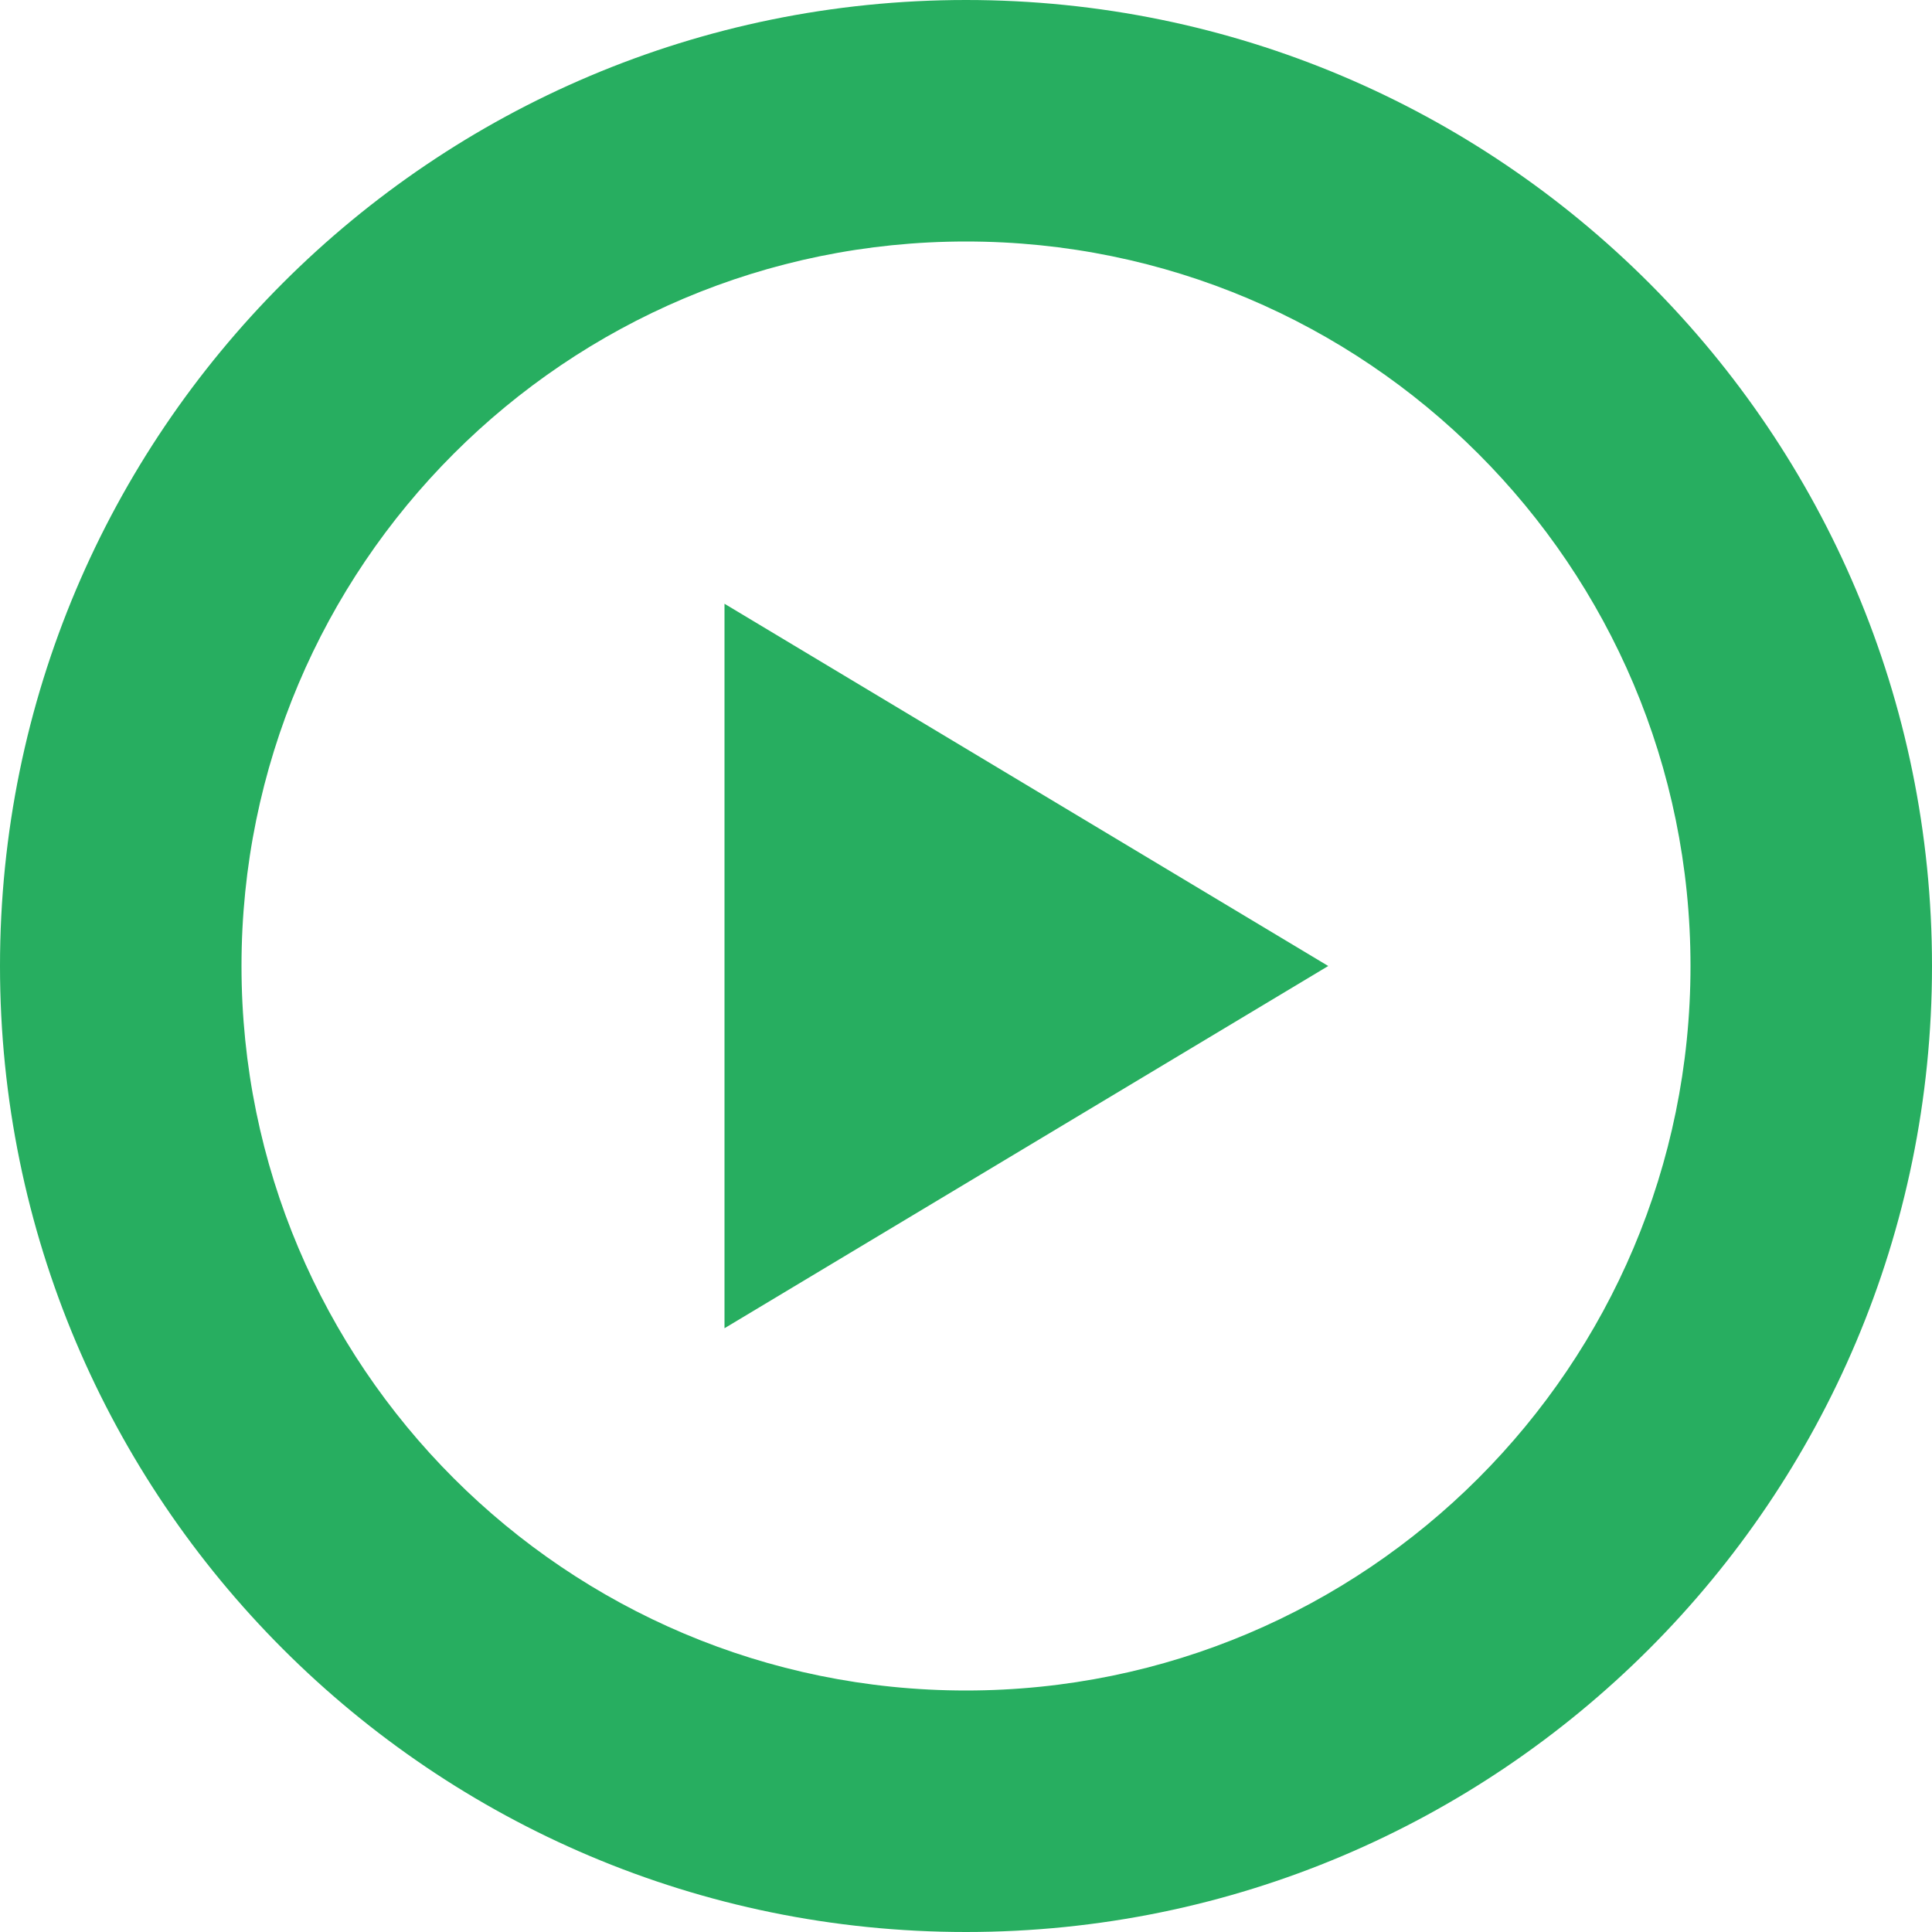 <svg width="512" xmlns="http://www.w3.org/2000/svg" height="512" viewBox="0 0 512 512">
    <path fill="#27ae60" d="m256,512c-141.375,0-256-114.625-256-256 0-141.391 114.625-256 256-256 141.375,0 256,114.609 256,256 0,141.375-114.625,256-256,256zm0-448c-106.031,0-192,85.969-192,192 0,106.031 85.969,192 192,192 106.03,0 192-85.969 192-192 0-106.031-85.969-192-192-192zm-64,96 160,96-160,96v-192z"/>
</svg>
